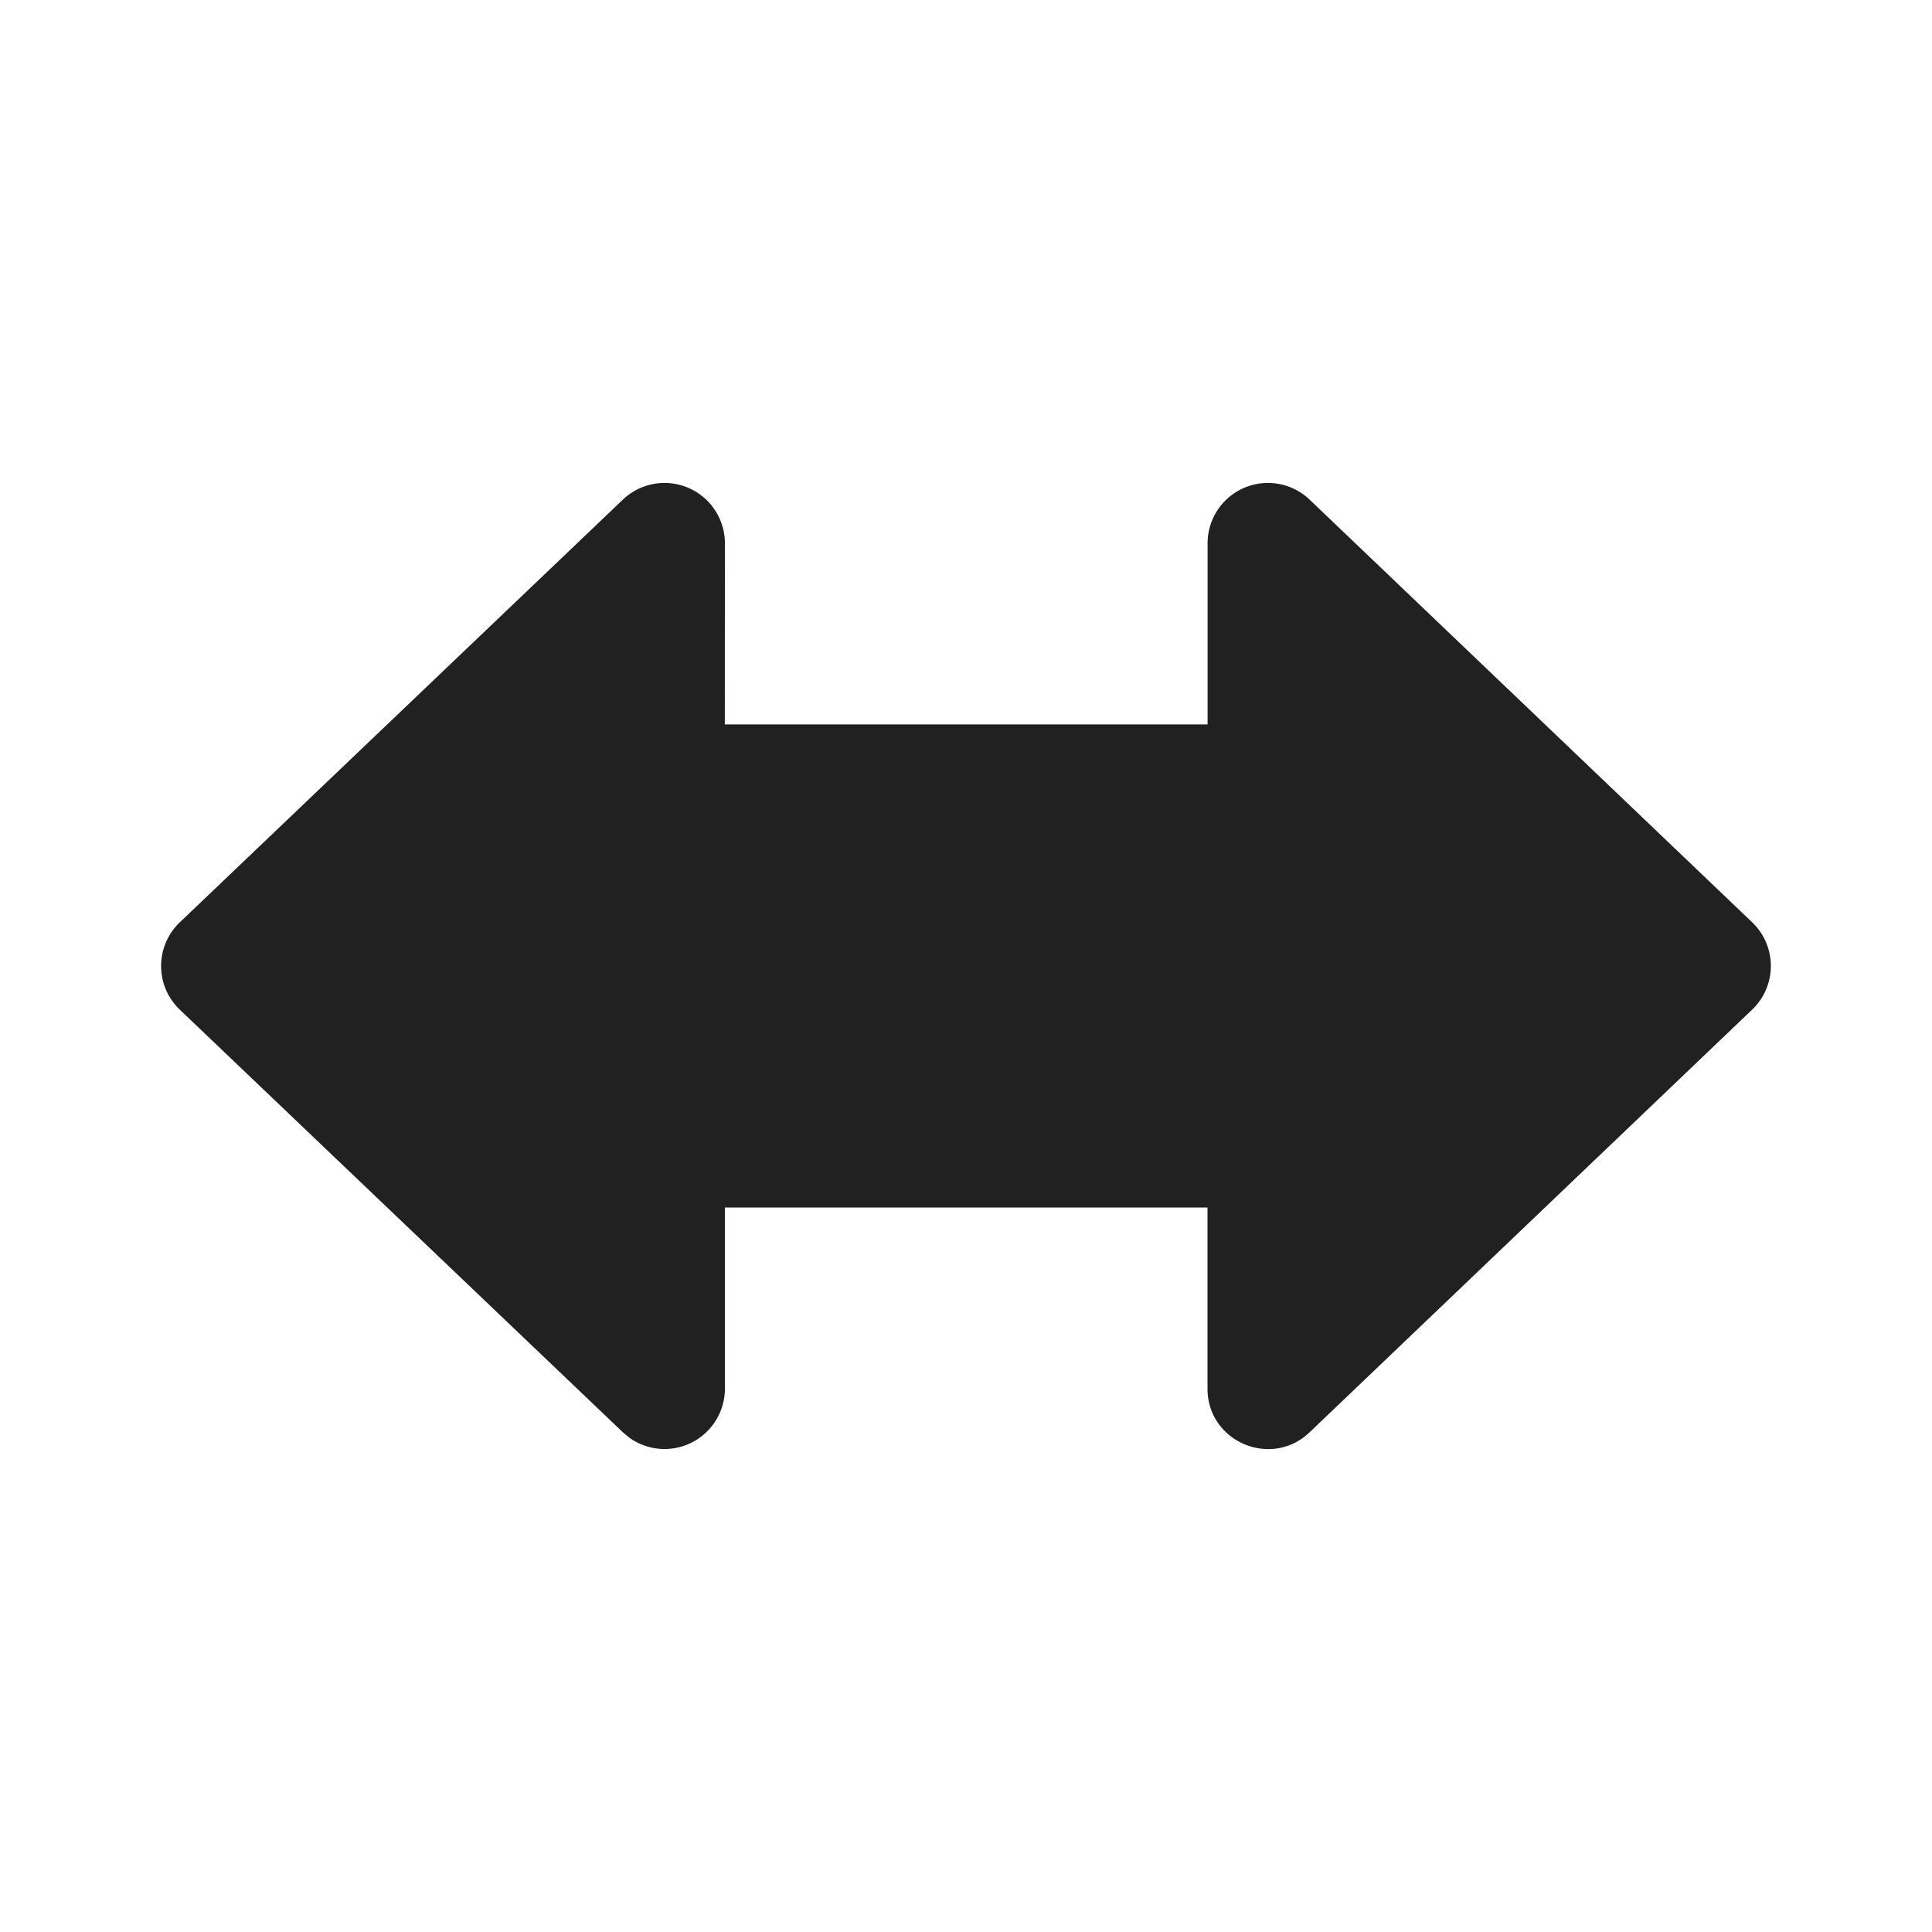 <svg width="24" height="24" fill="none" viewBox="0 0 24 24" xmlns="http://www.w3.org/2000/svg"><path d="M15.001 8.999H9.004l.001-2.25a.75.75 0 0 0-1.268-.542l-5.503 5.25a.75.75 0 0 0 0 1.086l5.504 5.25.082.068a.75.75 0 0 0 1.185-.611V15H15v2.25c0 .66.792.998 1.269.542l5.497-5.25a.75.75 0 0 0 0-1.085l-5.497-5.25a.75.75 0 0 0-1.268.543v2.249Z" fill="#212121"/></svg>